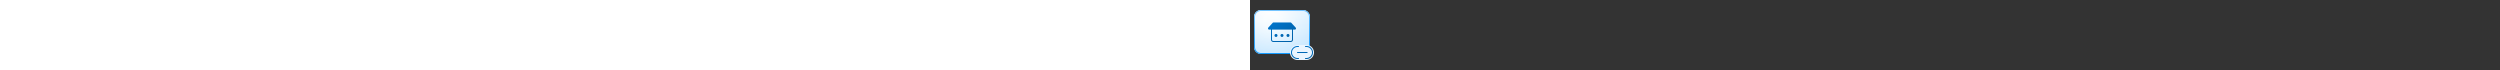 <?xml version="1.0" encoding="utf-8"?><svg xmlns="http://www.w3.org/2000/svg" width="100%" height="70" fill="currentColor" preserveAspectRatio="xMidYMid meet"><rect width="100%" height="100%" fill="#333333" stroke="none"/><path fill="url(#icon-de17c9b7cd80226e__icon-98f73796ac224839__a)" d="M4 17a7 7 0 0 1 7-7h42a7 7 0 0 1 7 7v30a7 7 0 0 1-7 7H11a7 7 0 0 1-7-7V17Z" /><path fill="url(#icon-3cb815b5fb182361__icon-560b9bd751663bb4__b)" fill-opacity=".2" d="M4 17a7 7 0 0 1 7-7h42a7 7 0 0 1 7 7v30a7 7 0 0 1-7 7H11a7 7 0 0 1-7-7V17Z" /><path fill="url(#icon-3502398fb473df9e__icon-54d73c27df11d654__c)" fill-rule="evenodd" d="M53 11H11a6 6 0 0 0-6 6v30a6 6 0 0 0 6 6h42a6 6 0 0 0 6-6V17a6 6 0 0 0-6-6Zm-42-1a7 7 0 0 0-7 7v30a7 7 0 0 0 7 7h42a7 7 0 0 0 7-7V17a7 7 0 0 0-7-7H11Z" clip-rule="evenodd" /><path fill="url(#icon-27bc970599b4cb04__icon-a846c23f12b85ca0__d)" d="M32 36.966a1.5 1.5 0 1 0 0-3 1.5 1.5 0 0 0 0 3Z" /><path fill="url(#icon-db2a5e5b63d07862__icon-b982fa75e453e3b0__e)" d="M27.5 35.466a1.5 1.5 0 1 1-3 0 1.5 1.5 0 0 1 3 0Z" /><path fill="url(#icon-d2a97a0e54364bb4__icon-c5c3875fb11de2a5__f)" d="M38 36.966a1.5 1.5 0 1 0 0-3 1.5 1.5 0 0 0 0 3Z" /><path fill="url(#icon-52015f1df1199bf9__icon-a8102dc7190b4a86__g)" fill-rule="evenodd" d="M23.573 22.45c-.335 0-.654.141-.88.388l-4.377 4.774c-.702.766-.159 2 .88 2H21v10.032c0 1.319 1.094 2.387 2.444 2.387h17.112c1.35 0 2.444-1.068 2.444-2.387V29.613h1.804c1.039 0 1.582-1.235.88-2l-4.377-4.775a1.193 1.193 0 0 0-.88-.387H23.573ZM22 29.614h20v10.031c0 .744-.624 1.387-1.444 1.387H23.444c-.82 0-1.444-.643-1.444-1.387V29.613Z" clip-rule="evenodd" /><path fill="#E9F5FF" d="M40 52.5a7.5 7.5 0 0 1 7.5-7.5h9a7.5 7.5 0 0 1 0 15h-9a7.5 7.5 0 0 1-7.5-7.5Z" /><path fill="url(#icon-1c57c078e68c0c53__icon-79caa32292ebcec9__h)" d="M41 52.5a6.5 6.5 0 0 1 6.5-6.5h1a.5.5 0 0 1 0 1h-1a5.5 5.5 0 1 0 0 11h1a.5.5 0 0 1 0 1h-1a6.5 6.5 0 0 1-6.5-6.5Z" /><path fill="url(#icon-be0189f5f98a4c63__icon-c2bad1d15034f5b2__i)" d="M63 52.5a6.5 6.5 0 0 1-6.5 6.5h-1a.5.5 0 0 1 0-1h1a5.5 5.5 0 1 0 0-11h-1a.5.5 0 0 1 0-1h1a6.5 6.5 0 0 1 6.5 6.5Z" /><path fill="url(#icon-494d43cee739a29d__icon-e3676d25169501dc__j)" d="M47.5 51.979a.5.5 0 0 0 0 1h9.594a.5.5 0 0 0 0-1H47.5Z" /><defs><linearGradient id="icon-de17c9b7cd80226e__icon-98f73796ac224839__a" x1="19.556" x2="23.955" y1="10" y2="54.79" gradientUnits="userSpaceOnUse"><stop stop-color="#FFFFFF" /><stop offset="1" stop-color="#D7EEFF" /></linearGradient><linearGradient id="icon-3502398fb473df9e__icon-54d73c27df11d654__c" x1="22.083" x2="26.77" y1="10" y2="54.731" gradientUnits="userSpaceOnUse"><stop stop-color="#77C5FF" /><stop offset="1" stop-color="#119AFF" /></linearGradient><linearGradient id="icon-27bc970599b4cb04__icon-a846c23f12b85ca0__d" x1="18" x2="36.392" y1="22.451" y2="48.751" gradientUnits="userSpaceOnUse"><stop stop-color="#0076CE" /><stop offset="1" stop-color="#005DA2" /></linearGradient><linearGradient id="icon-db2a5e5b63d07862__icon-b982fa75e453e3b0__e" x1="18" x2="36.392" y1="22.451" y2="48.751" gradientUnits="userSpaceOnUse"><stop stop-color="#0076CE" /><stop offset="1" stop-color="#005DA2" /></linearGradient><linearGradient id="icon-d2a97a0e54364bb4__icon-c5c3875fb11de2a5__f" x1="18" x2="36.392" y1="22.451" y2="48.751" gradientUnits="userSpaceOnUse"><stop stop-color="#0076CE" /><stop offset="1" stop-color="#005DA2" /></linearGradient><linearGradient id="icon-52015f1df1199bf9__icon-a8102dc7190b4a86__g" x1="18" x2="36.392" y1="22.451" y2="48.751" gradientUnits="userSpaceOnUse"><stop stop-color="#0076CE" /><stop offset="1" stop-color="#005DA2" /></linearGradient><linearGradient id="icon-1c57c078e68c0c53__icon-79caa32292ebcec9__h" x1="41" x2="52.387" y1="46" y2="65.271" gradientUnits="userSpaceOnUse"><stop stop-color="#0076CE" /><stop offset="1" stop-color="#005DA2" /></linearGradient><linearGradient id="icon-be0189f5f98a4c63__icon-c2bad1d15034f5b2__i" x1="41" x2="52.387" y1="46" y2="65.271" gradientUnits="userSpaceOnUse"><stop stop-color="#0076CE" /><stop offset="1" stop-color="#005DA2" /></linearGradient><linearGradient id="icon-494d43cee739a29d__icon-e3676d25169501dc__j" x1="41" x2="52.387" y1="46" y2="65.271" gradientUnits="userSpaceOnUse"><stop stop-color="#0076CE" /><stop offset="1" stop-color="#005DA2" /></linearGradient><radialGradient id="icon-3cb815b5fb182361__icon-560b9bd751663bb4__b" cx="0" cy="0" r="1" gradientTransform="matrix(29.556 34.833 -32.22 27.338 21.889 21.458)" gradientUnits="userSpaceOnUse"><stop offset=".177" stop-color="#FFFFFF" /><stop offset="1" stop-color="#71C2FF" /></radialGradient></defs></svg>